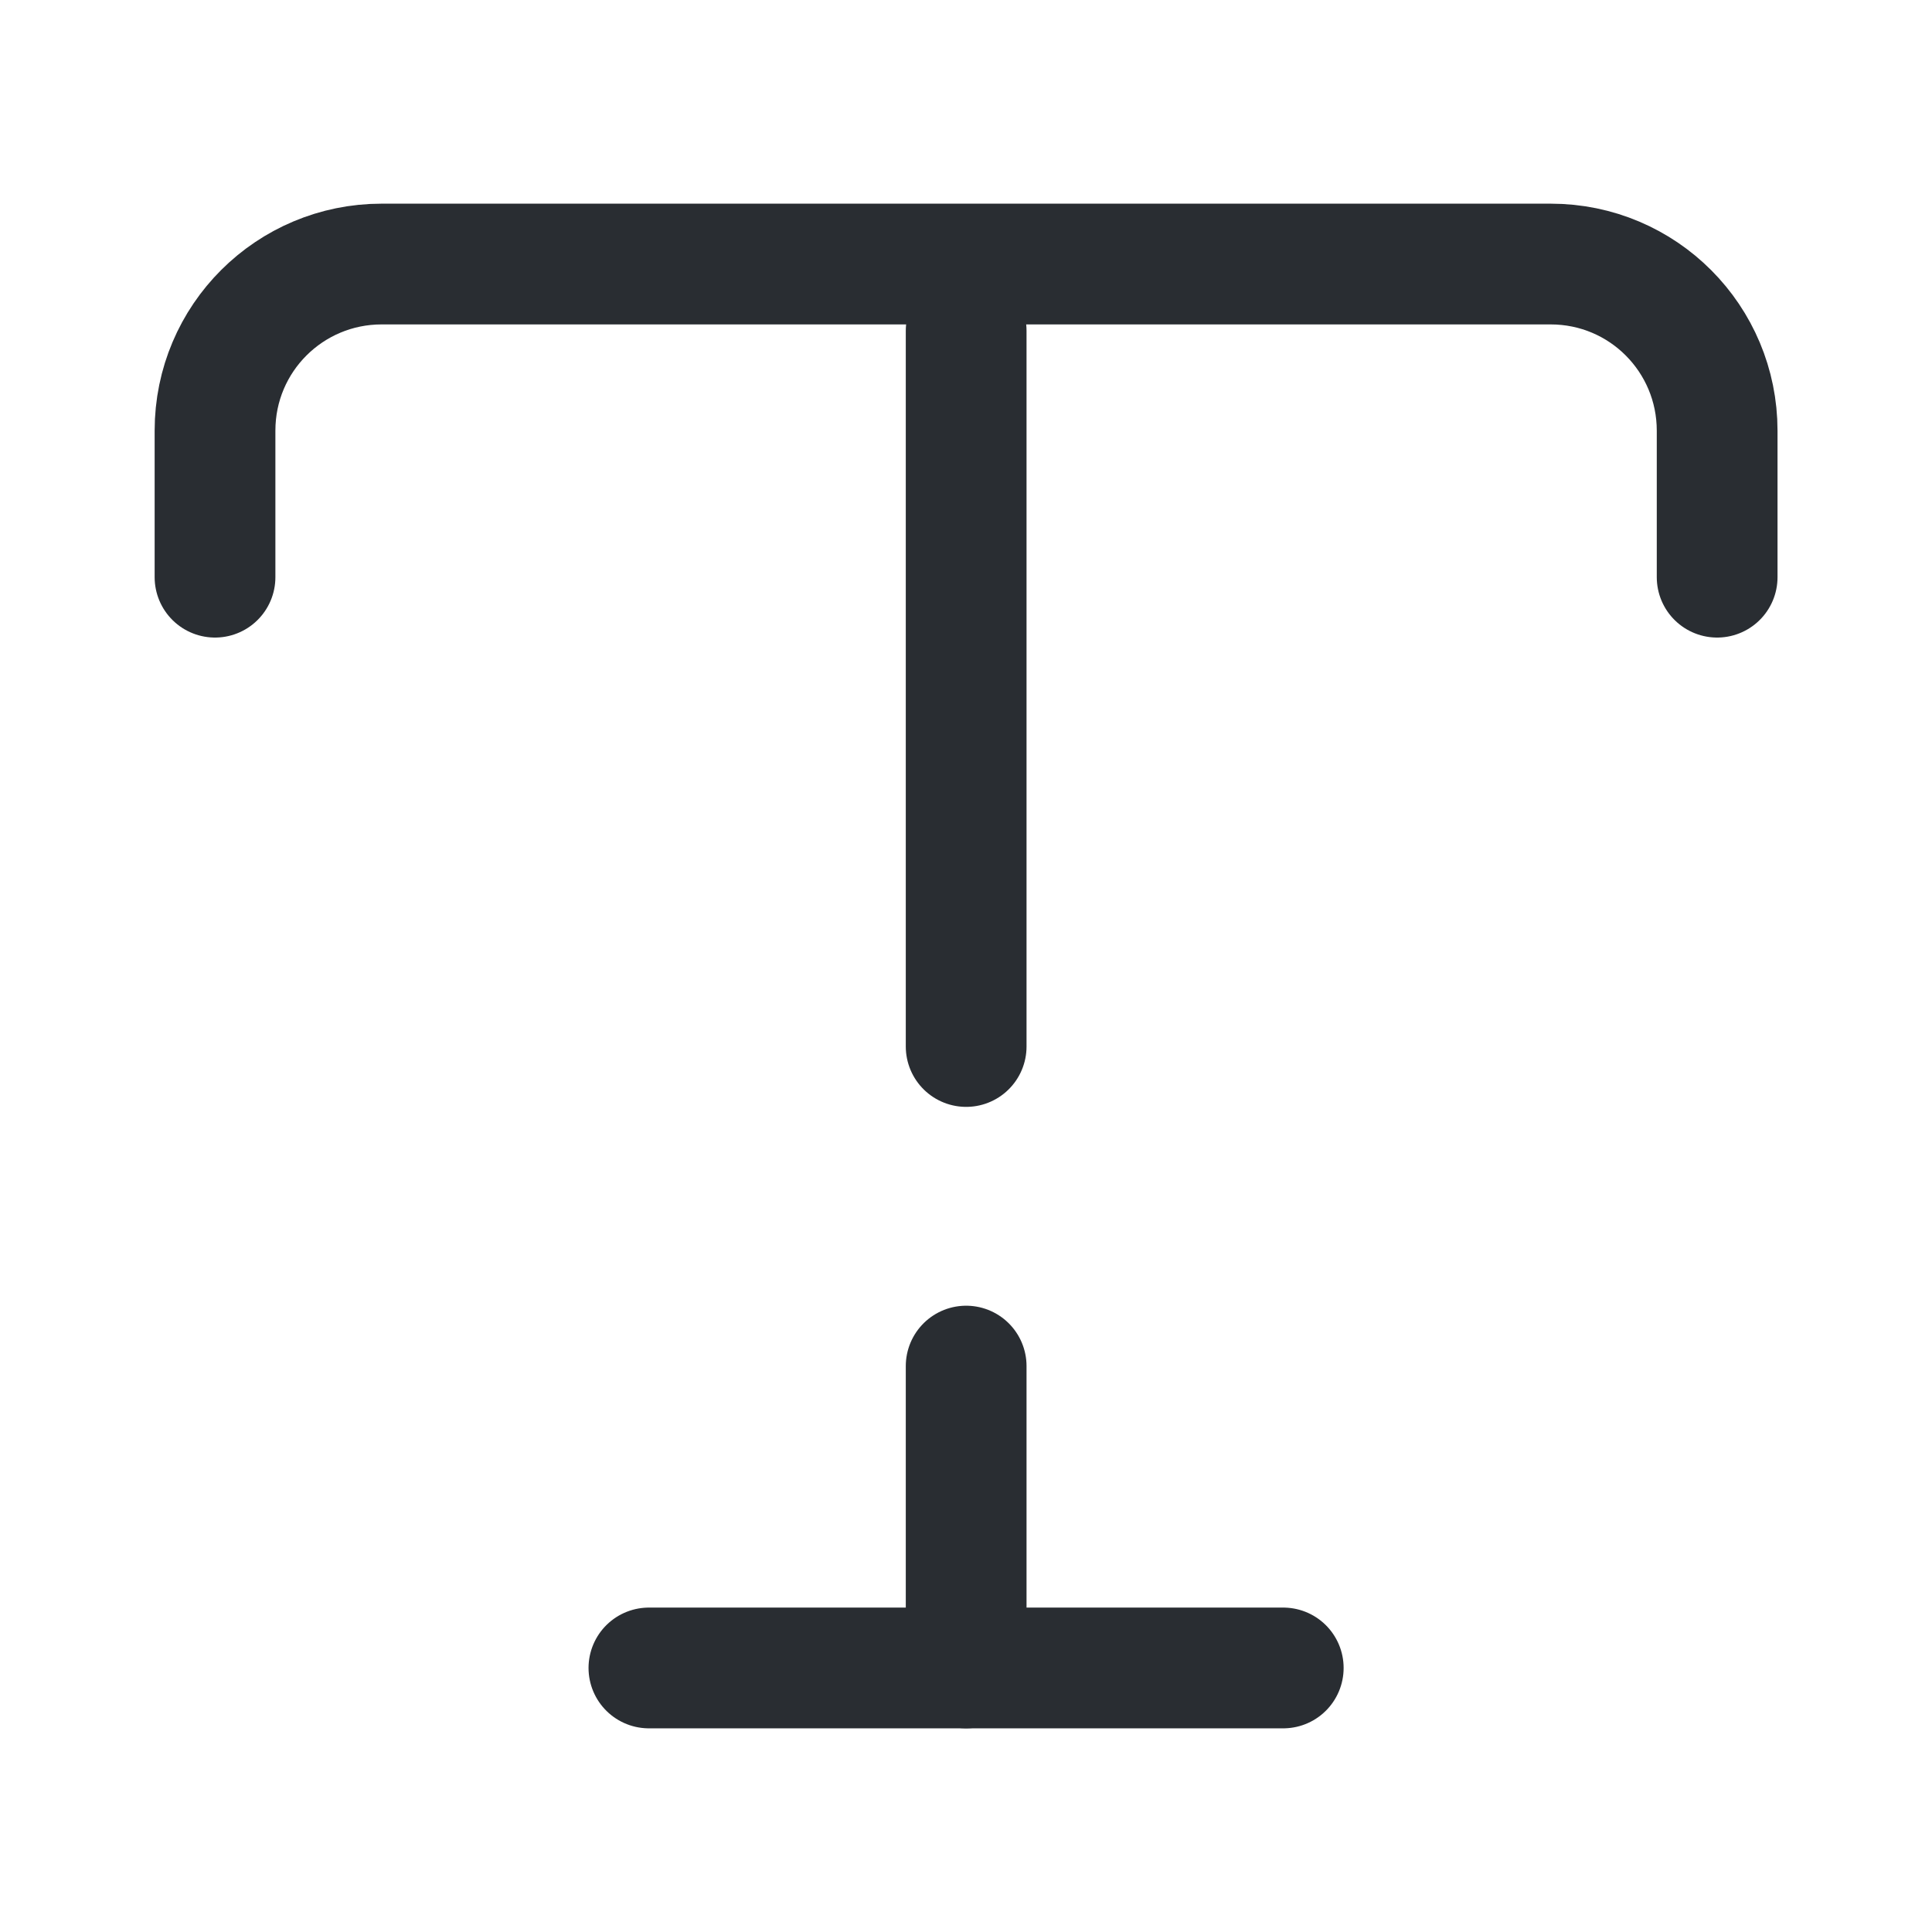 <svg width="24" height="24" viewBox="0 0 24 24" fill="none" xmlns="http://www.w3.org/2000/svg">
<path d="M2.671 7.17V5.35C2.671 4.2 3.601 3.28 4.741 3.28H19.262C20.412 3.28 21.331 4.21 21.331 5.35V7.17" stroke="#292D32" stroke-width="1.5" stroke-linecap="round" stroke-linejoin="round"/>
<path d="M12.002 13V4.11" stroke="#292D32" stroke-width="1.5" stroke-linecap="round" stroke-linejoin="round"/>
<path d="M12.002 20.72V16.97" stroke="#292D32" stroke-width="1.5" stroke-linecap="round" stroke-linejoin="round"/>
<path d="M8.061 20.72H15.941" stroke="#292D32" stroke-width="1.5" stroke-linecap="round" stroke-linejoin="round"/>
</svg>
